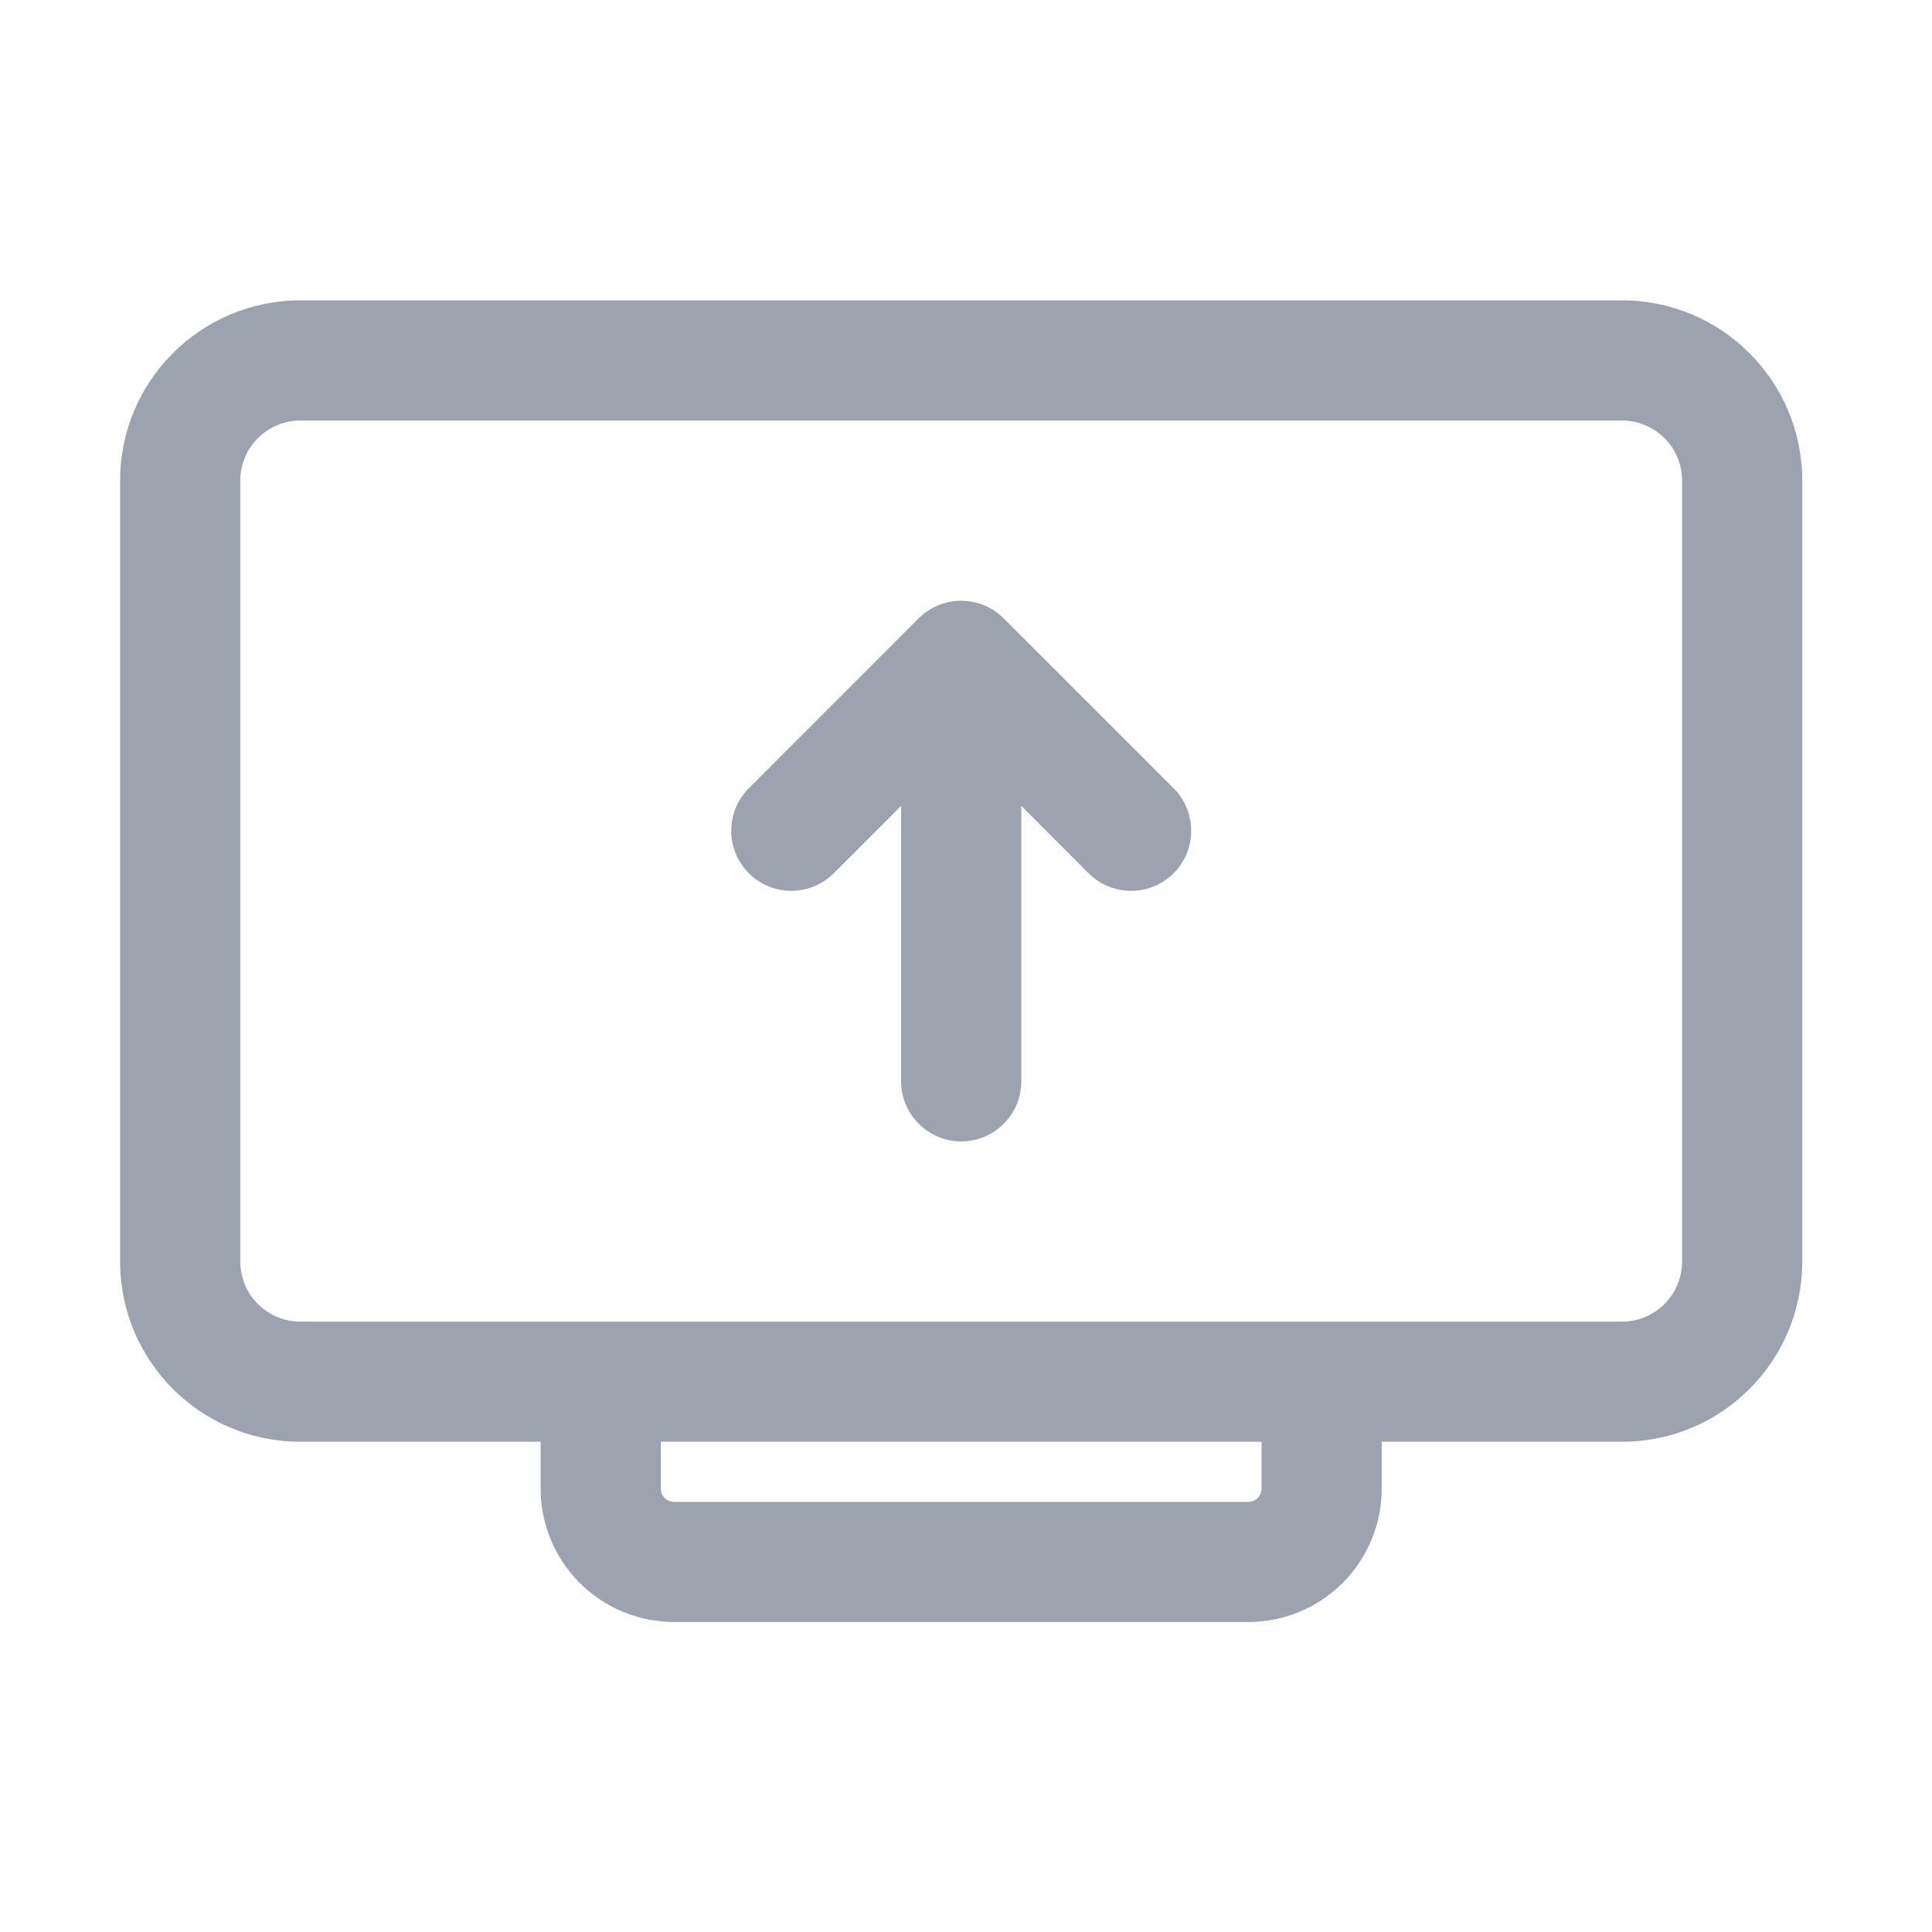 <svg width="24" height="24" viewBox="0 0 24 24" fill="none" xmlns="http://www.w3.org/2000/svg">
<path fill-rule="evenodd" clip-rule="evenodd" d="M6.716 17.91H3.731C2.495 17.91 1.492 16.908 1.492 15.672V5.97C1.492 4.734 2.495 3.731 3.731 3.731H20.149C21.386 3.731 22.388 4.734 22.388 5.97V15.672C22.388 16.908 21.386 17.91 20.149 17.91H17.164V18.492C17.164 18.932 16.989 19.353 16.679 19.664C16.368 19.975 15.946 20.149 15.507 20.149H8.374C7.934 20.149 7.513 19.975 7.202 19.664C6.891 19.353 6.716 18.932 6.716 18.492V17.91ZM8.209 17.91V18.492C8.209 18.583 8.283 18.657 8.374 18.657H15.507C15.55 18.657 15.592 18.64 15.623 18.609C15.654 18.578 15.672 18.536 15.672 18.492V17.91H8.209ZM20.895 5.97V15.672C20.895 15.87 20.817 16.059 20.677 16.199C20.537 16.339 20.347 16.418 20.149 16.418H3.731C3.533 16.418 3.344 16.339 3.204 16.199C3.064 16.059 2.985 15.87 2.985 15.672V5.97C2.985 5.772 3.064 5.582 3.204 5.443C3.344 5.303 3.533 5.224 3.731 5.224H20.149C20.347 5.224 20.537 5.303 20.677 5.443C20.817 5.582 20.895 5.772 20.895 5.97ZM11.194 10.011L10.357 10.848C10.066 11.139 9.593 11.139 9.302 10.848C9.011 10.556 9.011 10.083 9.302 9.792L11.412 7.681C11.553 7.541 11.742 7.463 11.94 7.463C12.138 7.463 12.328 7.541 12.468 7.681L14.579 9.792C14.87 10.083 14.87 10.556 14.579 10.848C14.287 11.139 13.815 11.139 13.523 10.848L12.687 10.011V13.433C12.687 13.845 12.352 14.179 11.94 14.179C11.742 14.179 11.553 14.1 11.413 13.96C11.273 13.821 11.194 13.631 11.194 13.433V10.011Z" fill="#9CA3AF"/>
</svg>
